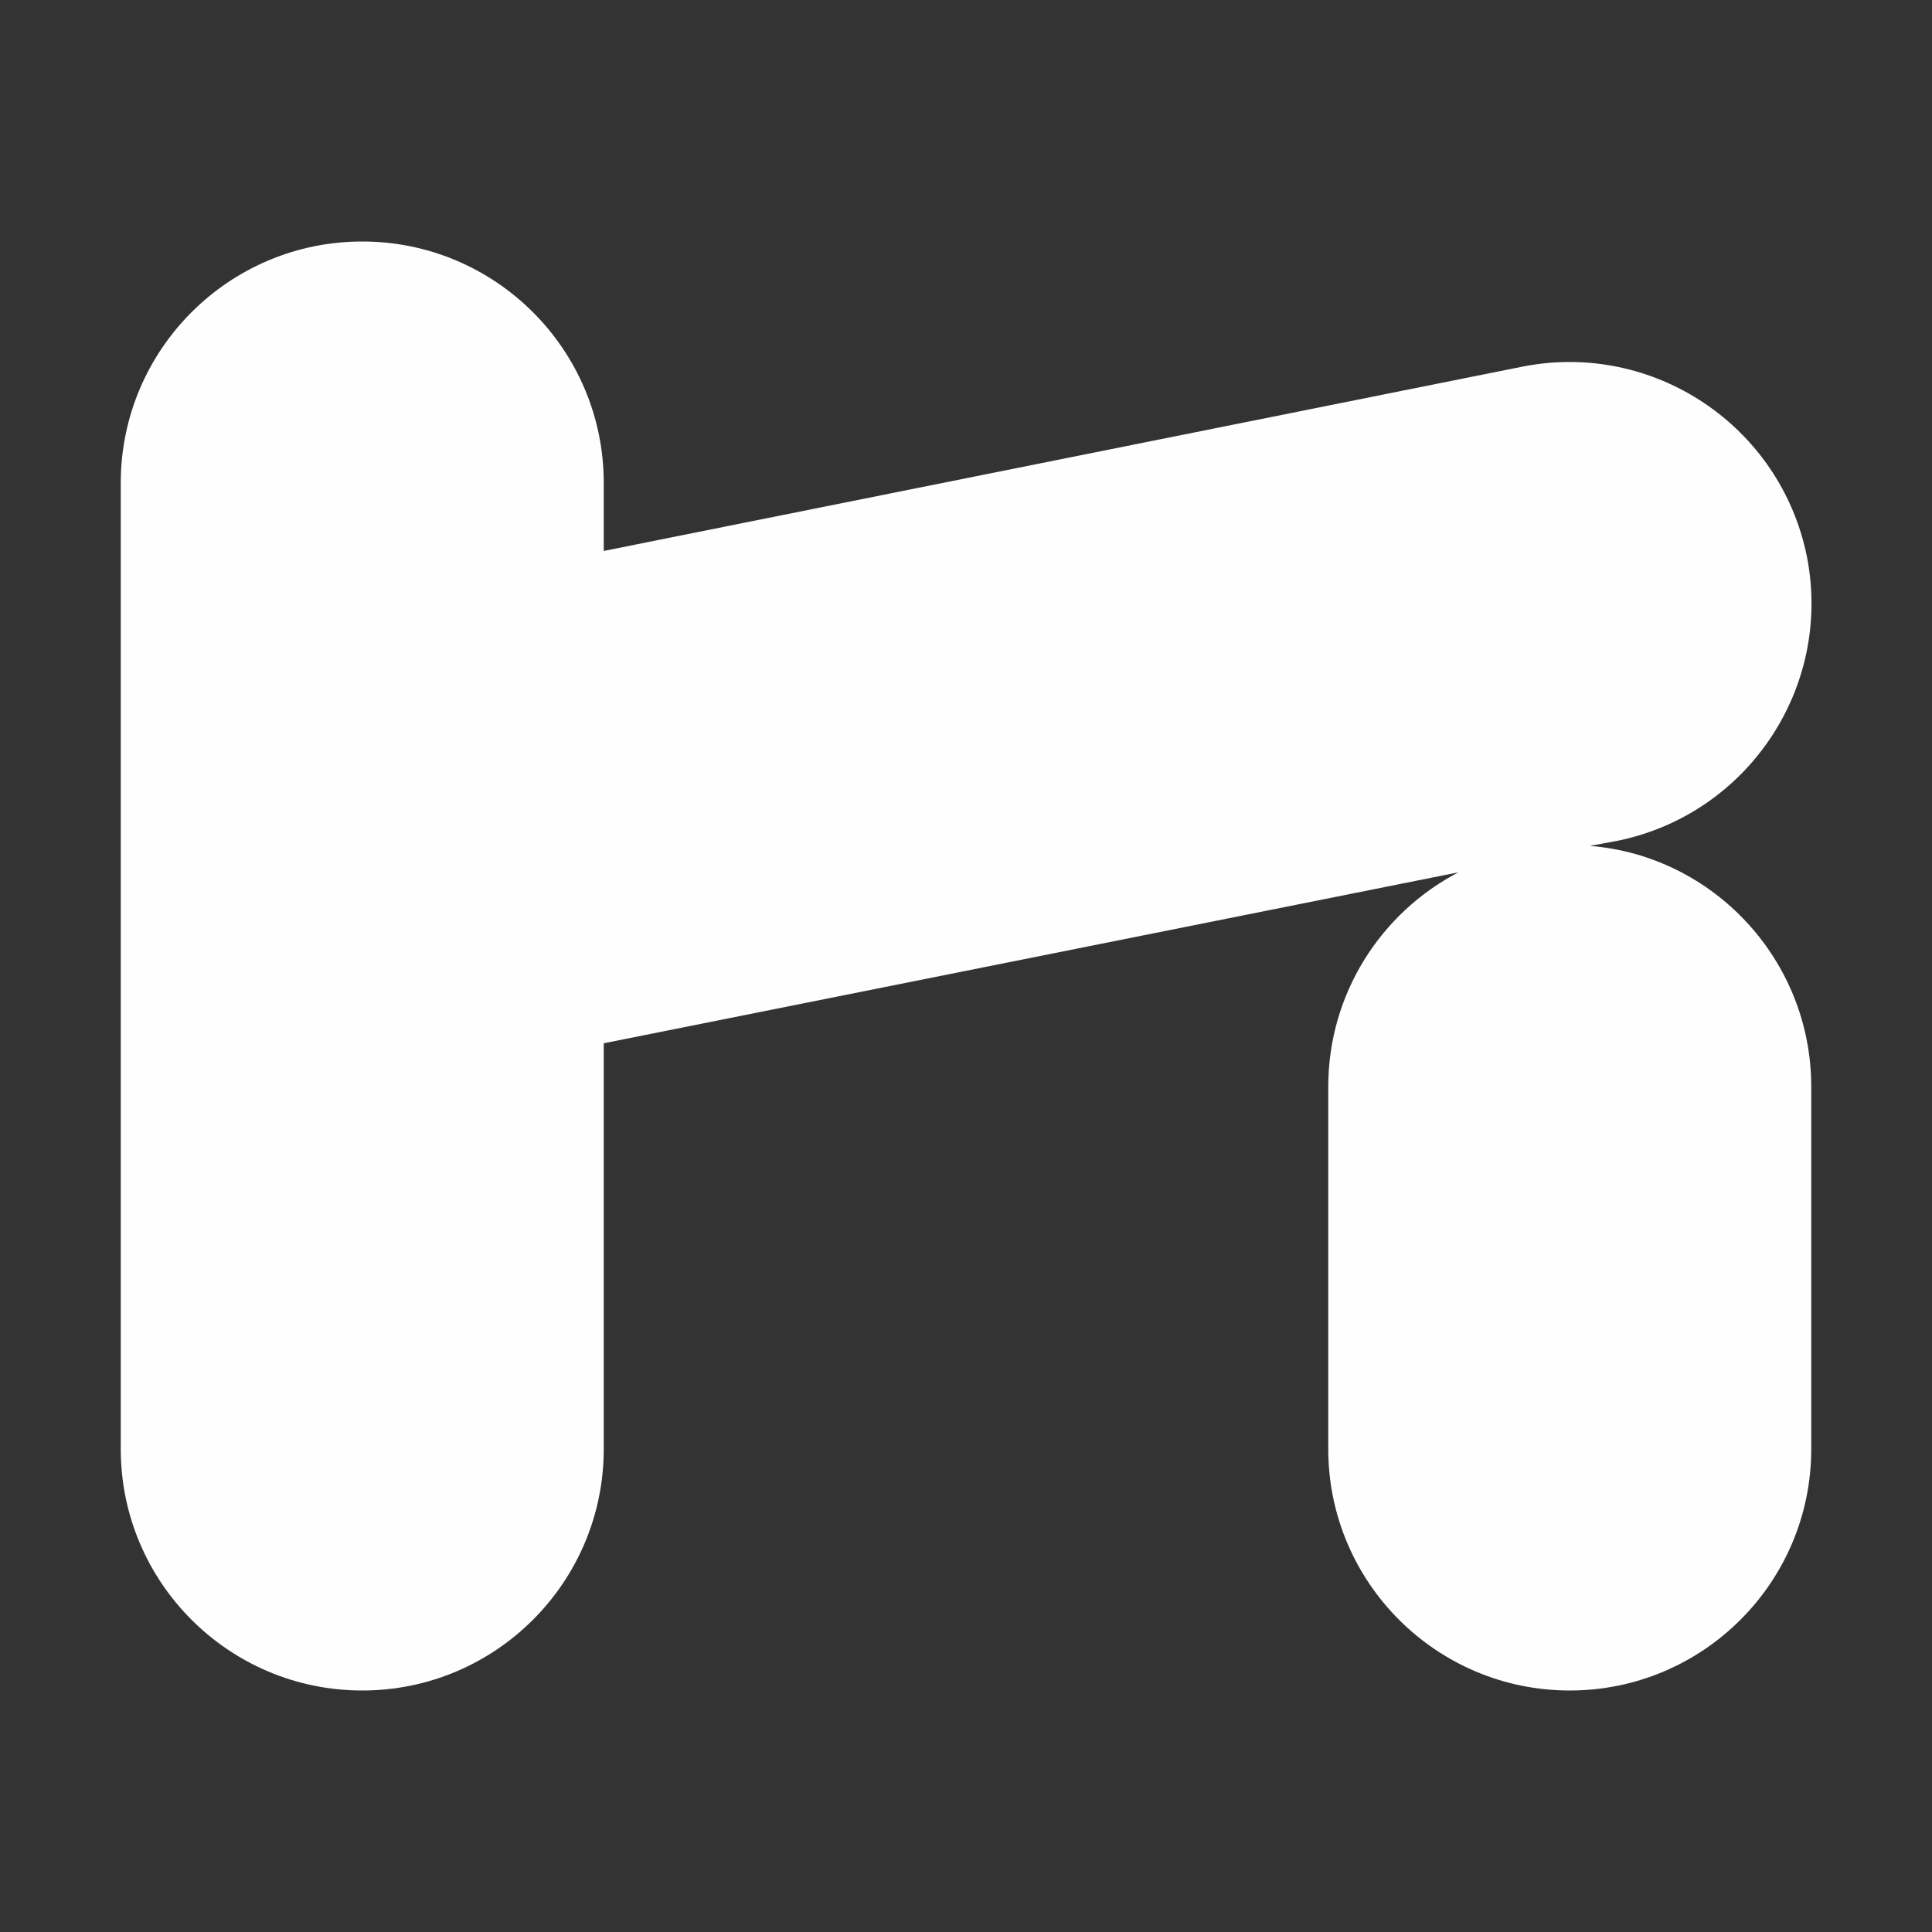 <?xml version="1.0" encoding="UTF-8"?>
<svg xmlns="http://www.w3.org/2000/svg" xmlns:xlink="http://www.w3.org/1999/xlink" width="12" height="12" viewBox="0 0 12 12">
<rect x="0" y="0" width="12" height="12" fill="#333333" stroke="none"/>
<path fill-rule="evenodd" fill="rgb(99.608%, 99.608%, 99.608%)" fill-opacity="1" d="M 3.75 3 L 3.75 3.422 L 9.457 2.277 C 10.27 2.117 11.059 2.645 11.223 3.457 C 11.383 4.27 10.855 5.059 10.043 5.223 L 9.875 5.254 C 10.645 5.316 11.25 5.965 11.25 6.75 L 11.25 9 C 11.25 9.828 10.578 10.5 9.75 10.5 C 8.922 10.5 8.25 9.828 8.25 9 L 8.25 6.75 C 8.25 6.172 8.578 5.668 9.059 5.418 L 3.75 6.48 L 3.75 9 C 3.75 9.828 3.078 10.5 2.25 10.5 C 1.422 10.5 0.75 9.828 0.75 9 L 0.75 3 C 0.75 2.172 1.422 1.5 2.25 1.5 C 3.078 1.5 3.75 2.172 3.75 3 Z M 3.75 3 "/>
</svg>
